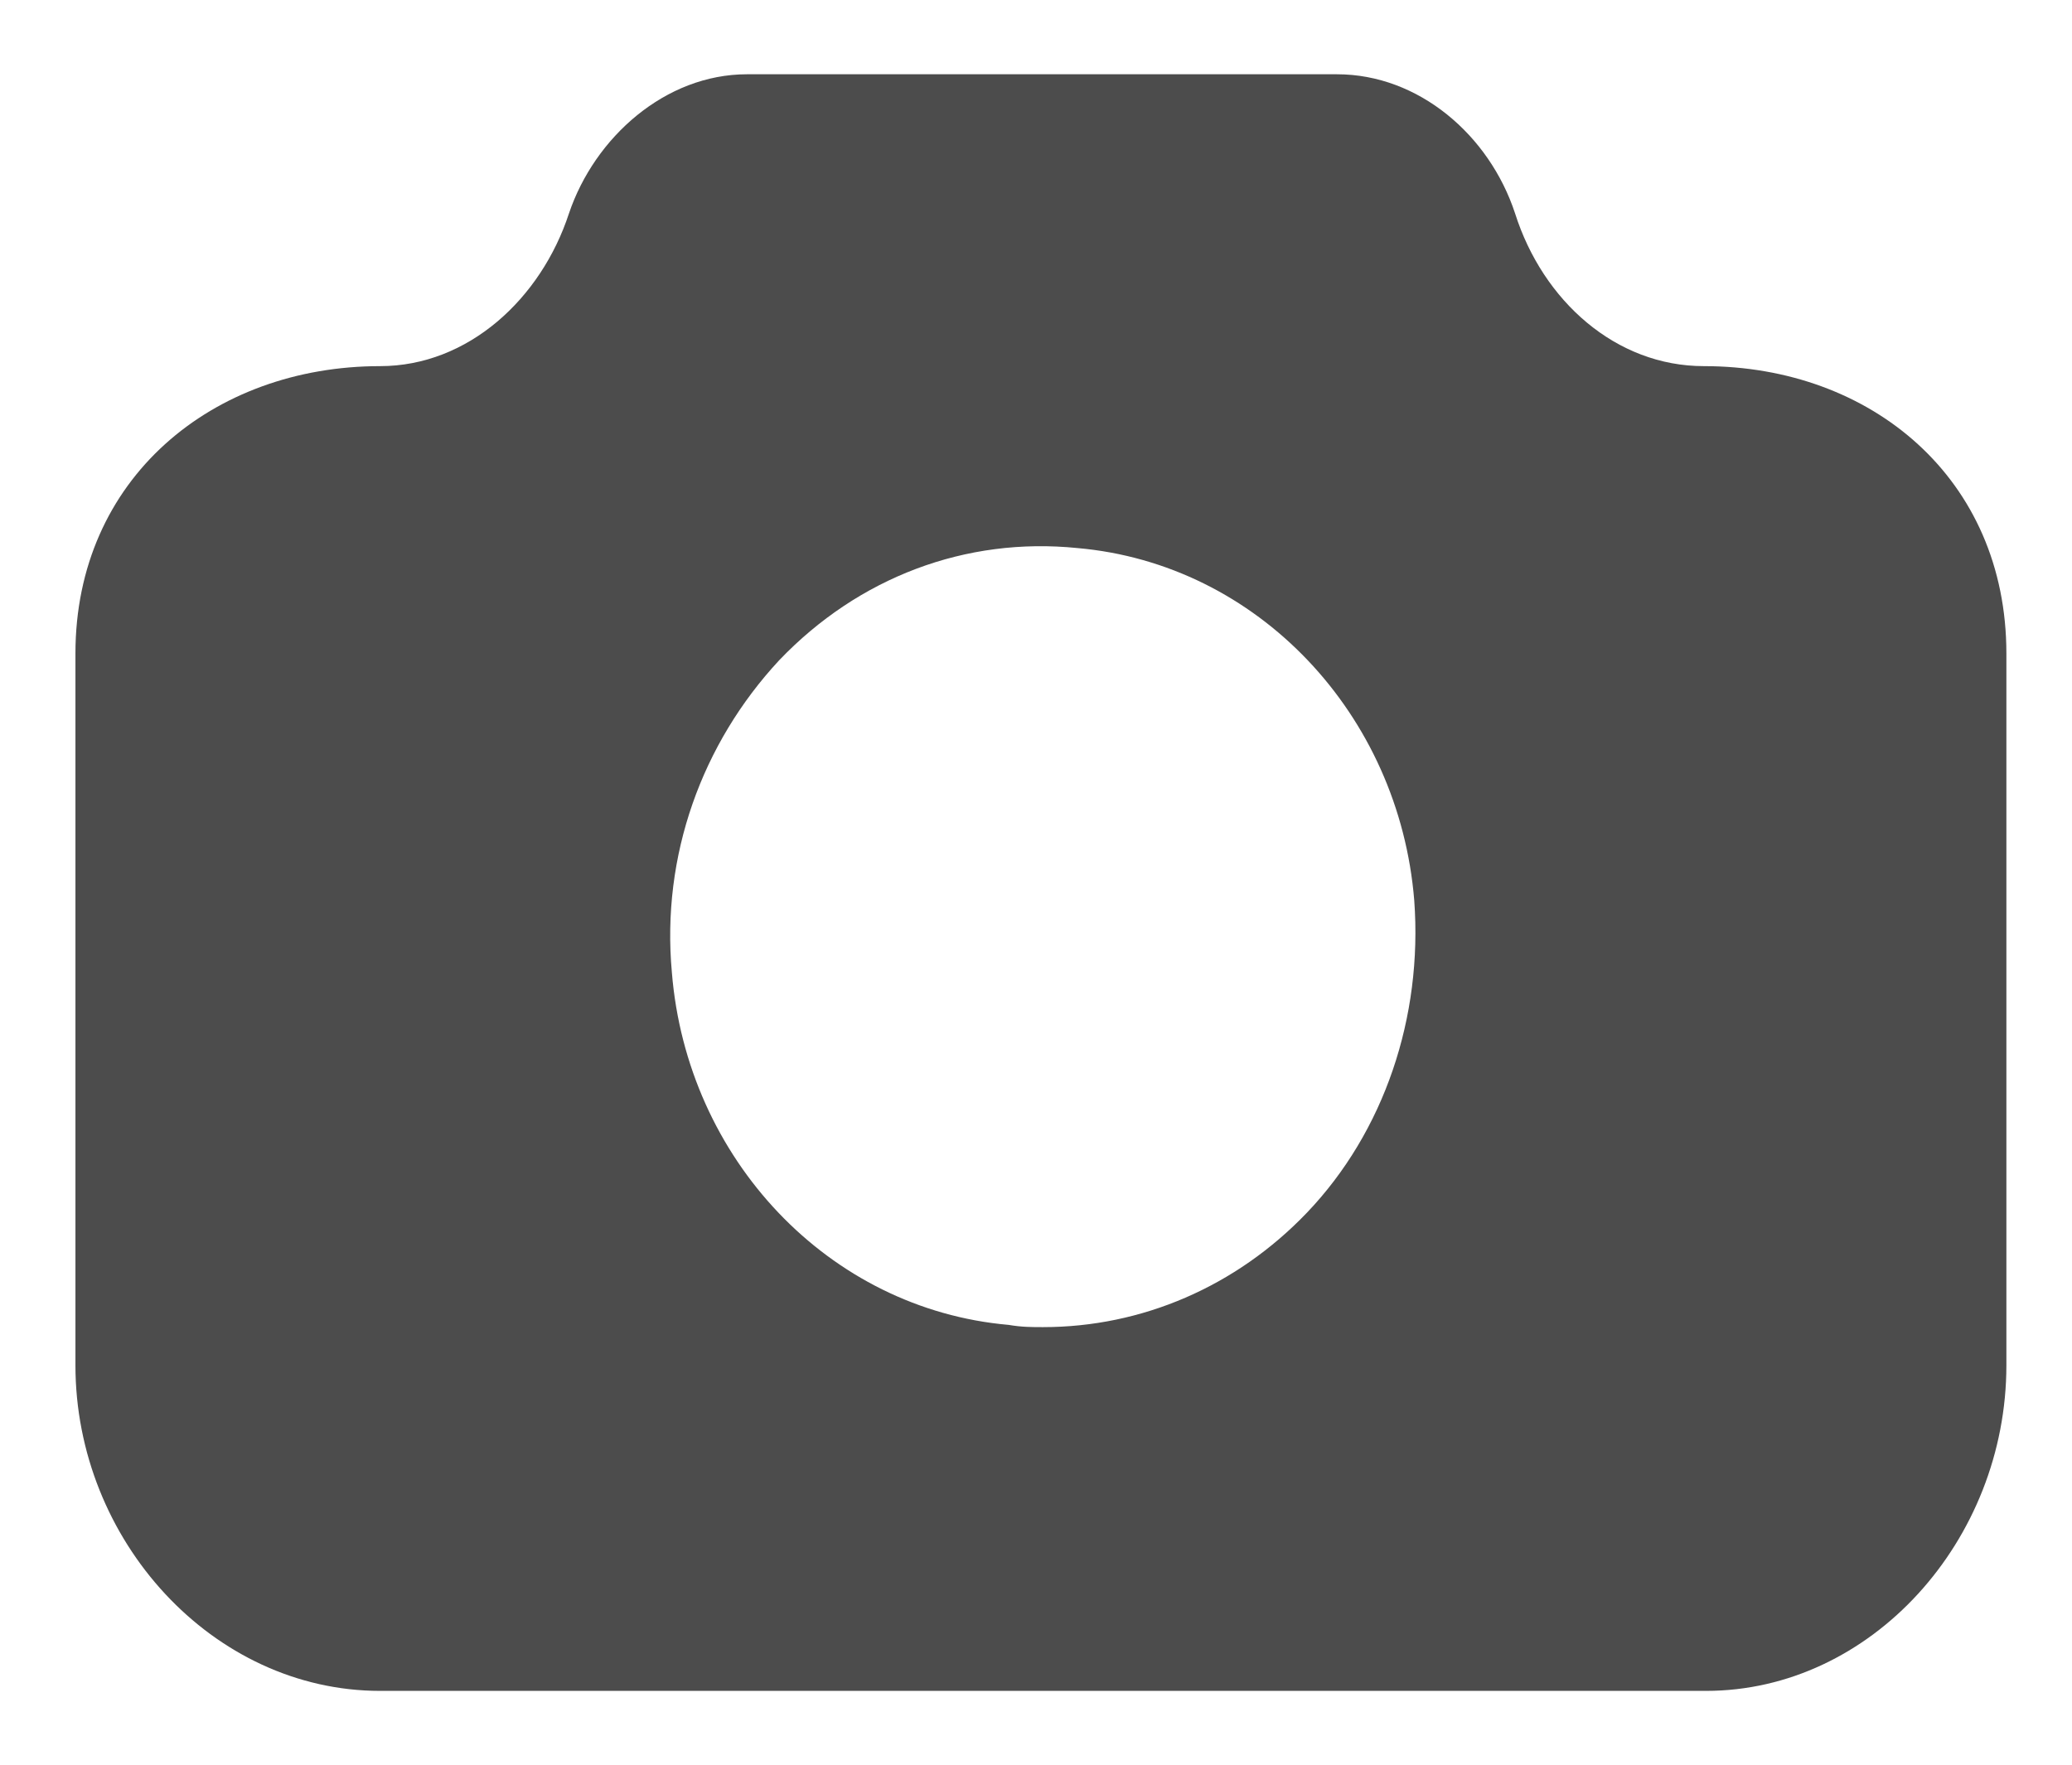 <?xml version="1.0" encoding="UTF-8"?>
<svg width="27px" height="23px" viewBox="0 0 27 23" version="1.1" xmlns="http://www.w3.org/2000/svg" xmlns:xlink="http://www.w3.org/1999/xlink">
    <!-- Generator: sketchtool 50 (54983) - http://www.bohemiancoding.com/sketch -->
    <title>C9840BE9-1A3B-423A-8CF9-75AE20237D02</title>
    <desc>Created with sketchtool.</desc>
    <defs></defs>
    <g id="2_Desktop" stroke="none" stroke-width="1" fill="none" fill-rule="evenodd">
        <g id="2_12_Ap.-process_doc-upload" transform="translate(-563, -559)" fill="#4C4C4C" fill-rule="nonzero">
            <g id="Group-25" transform="translate(472, 458)">
                <g id="Group-22" transform="translate(0, 49)">
                    <g id="Group-9" transform="translate(68, 35)">
                        <g id="Group-7">
                            <g id="Group-6" transform="translate(7.306, 17.166)">
                                <path d="M37.897,4.606 C36.751,4.606 35.8,3.758 35.437,2.616 C35.101,1.592 34.178,0.802 33.116,0.802 L29.286,0.802 L25.428,0.802 C24.366,0.802 23.443,1.622 23.108,2.616 C22.744,3.728 21.794,4.606 20.647,4.606 C18.467,4.606 16.677,6.07 16.677,8.352 L16.677,17.628 C16.677,19.911 18.467,21.872 20.647,21.872 L29.286,21.872 L37.925,21.872 C40.077,21.872 41.839,19.911 41.839,17.628 L41.839,8.352 C41.839,6.07 40.077,4.606 37.897,4.606 Z M32.725,15.639 C31.802,16.604 30.572,17.131 29.286,17.131 C29.146,17.131 29.006,17.131 28.839,17.102 C26.49,16.897 24.645,14.936 24.449,12.507 C24.31,10.986 24.841,9.523 25.847,8.44 C26.882,7.357 28.28,6.83 29.733,6.977 C32.082,7.182 33.927,9.142 34.123,11.571 C34.234,13.093 33.731,14.585 32.725,15.639 Z" id="Shape"></path>
                            </g>
                        </g>
                    </g>
                </g>
            </g>
        </g>
    </g>
</svg>
